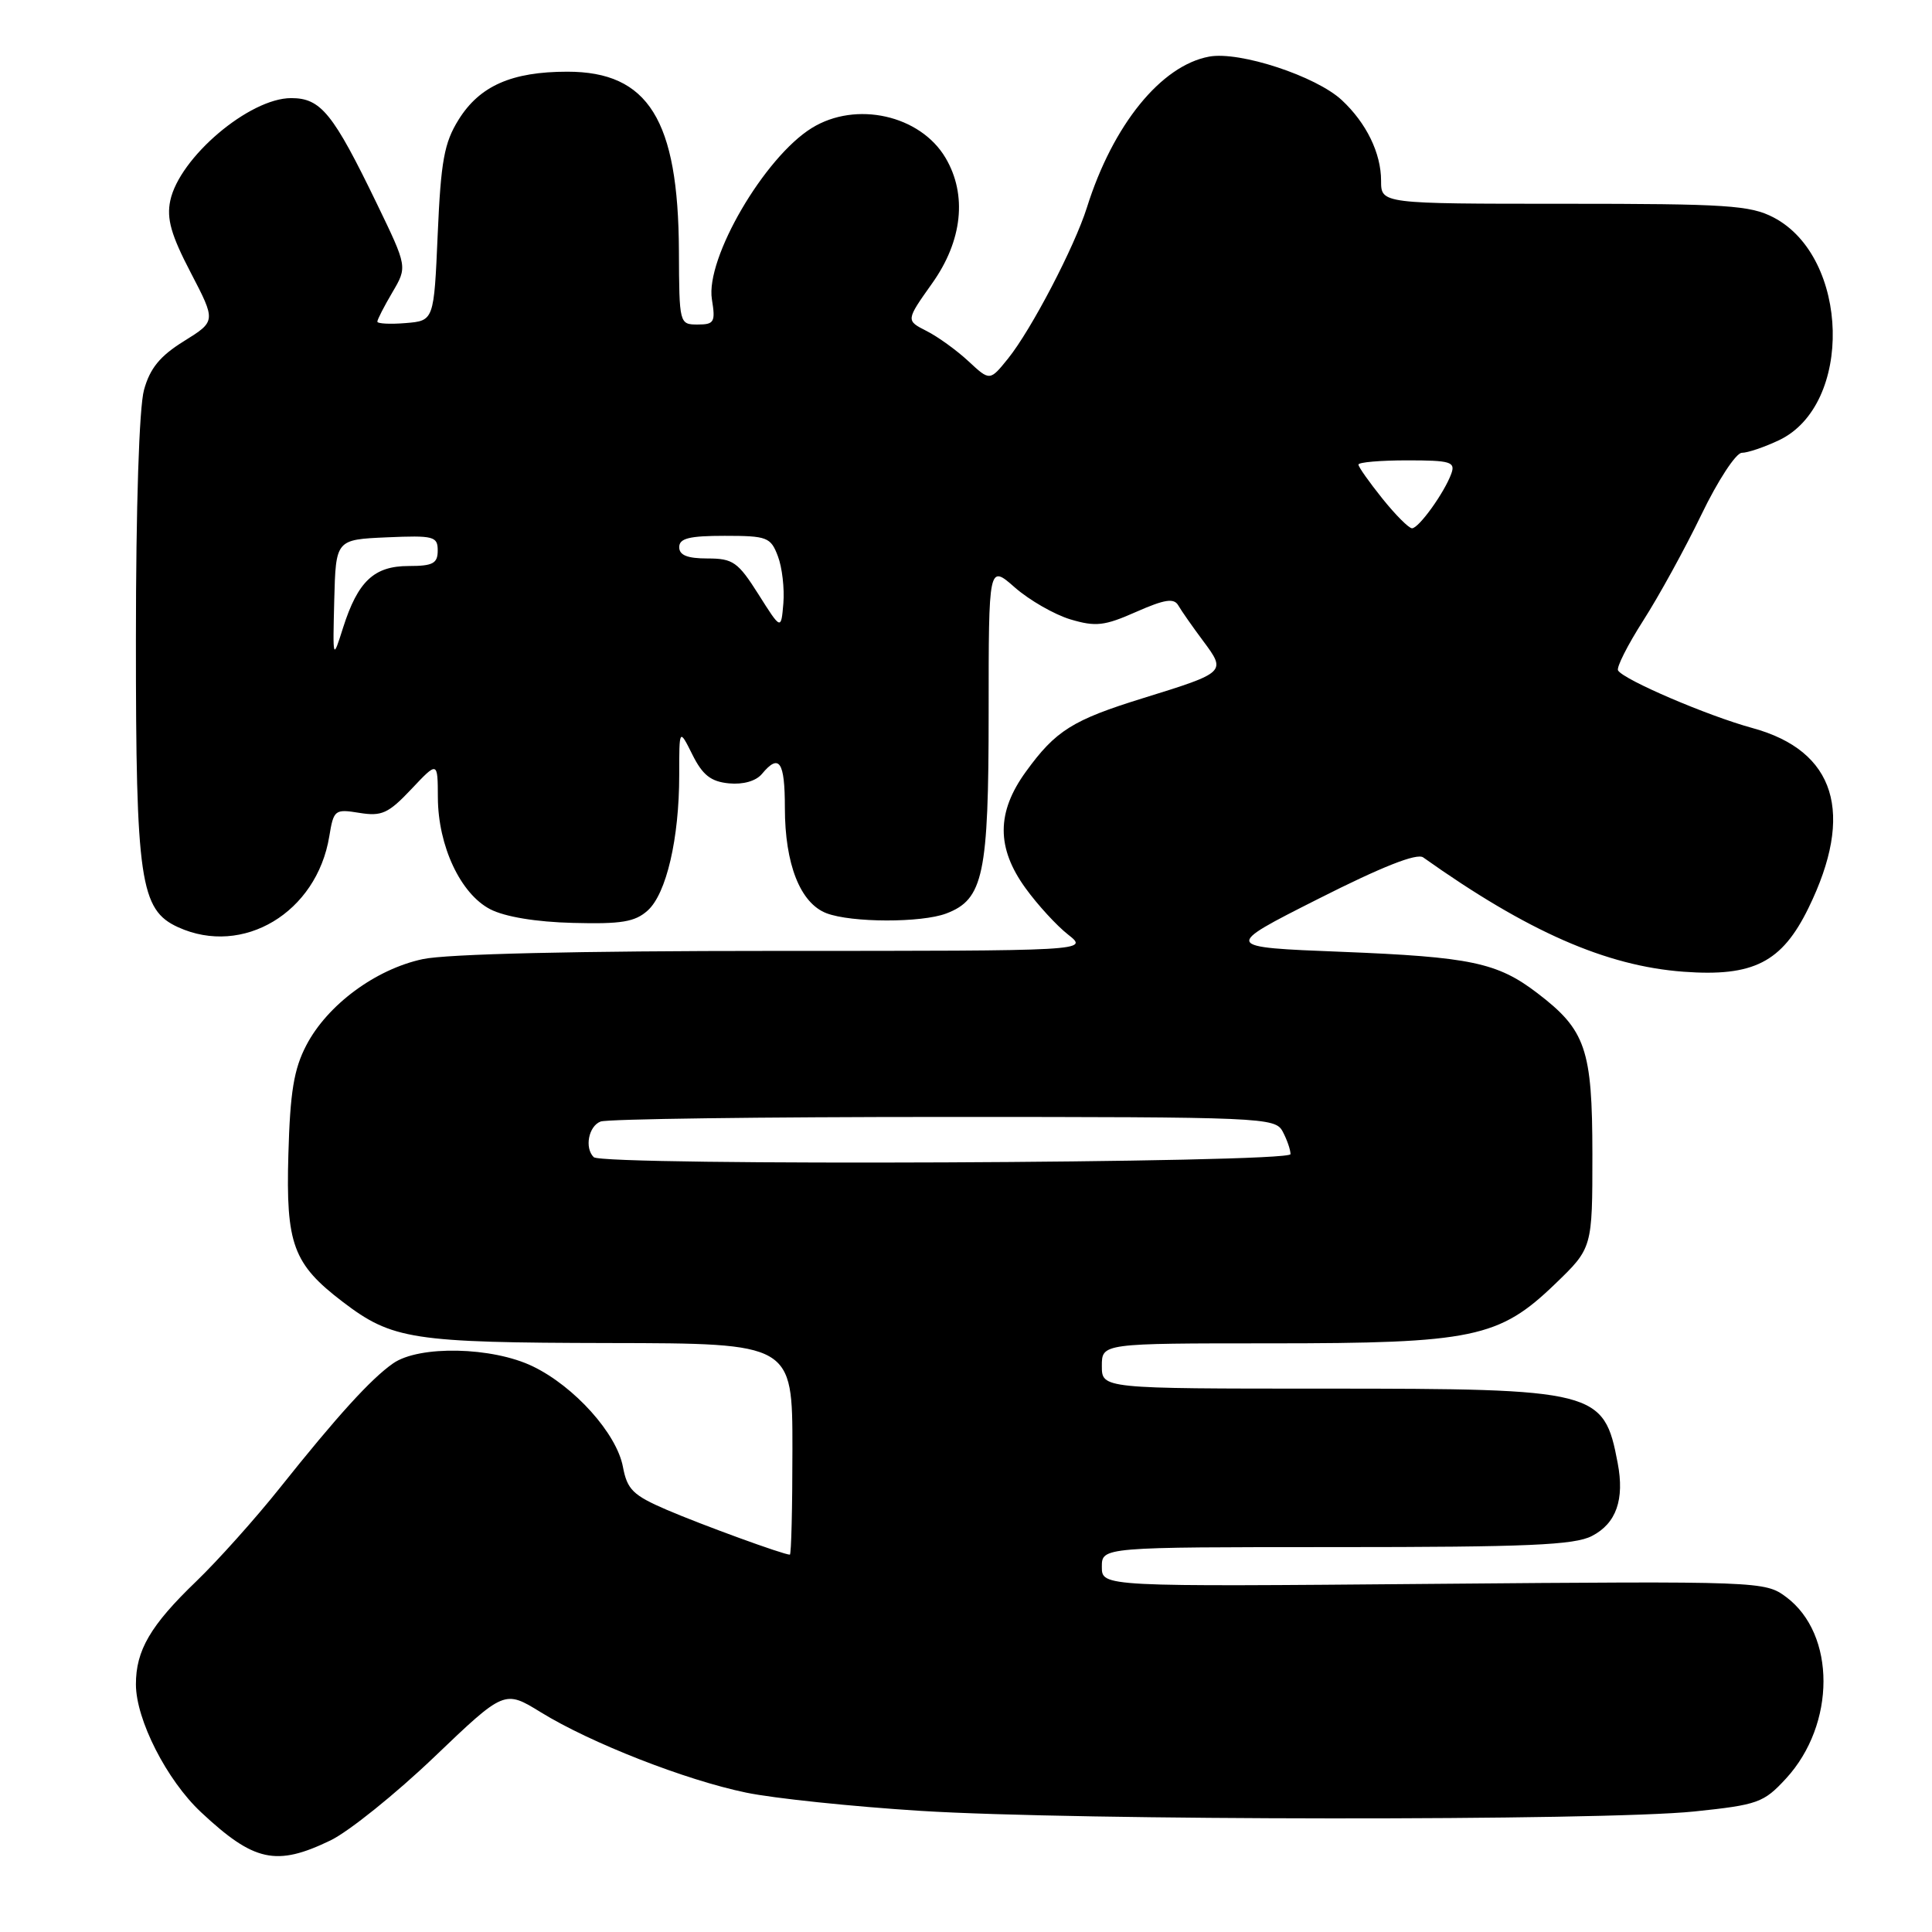 <?xml version="1.0" encoding="UTF-8" standalone="no"?>
<!DOCTYPE svg PUBLIC "-//W3C//DTD SVG 1.1//EN" "http://www.w3.org/Graphics/SVG/1.1/DTD/svg11.dtd" >
<svg xmlns="http://www.w3.org/2000/svg" xmlns:xlink="http://www.w3.org/1999/xlink" version="1.1" viewBox="0 0 256 256">
 <g >
 <path fill="currentColor"
d=" M 43.80 243.86 C 46.23 242.68 52.41 237.71 57.53 232.82 C 66.84 223.92 66.84 223.92 71.67 226.89 C 78.26 230.95 90.83 235.87 98.86 237.53 C 102.51 238.29 112.92 239.38 122.00 239.95 C 142.49 241.24 212.34 241.29 224.50 240.03 C 232.94 239.15 233.70 238.87 236.65 235.67 C 243.27 228.48 243.28 216.53 236.67 211.61 C 233.87 209.53 233.32 209.50 189.92 209.87 C 146.00 210.25 146.00 210.25 146.00 207.62 C 146.00 205.00 146.00 205.00 177.05 205.00 C 202.36 205.00 208.62 204.73 210.93 203.53 C 214.16 201.87 215.28 198.70 214.35 193.85 C 212.53 184.24 211.58 184.00 175.53 184.00 C 146.00 184.00 146.00 184.00 146.00 181.00 C 146.00 178.00 146.00 178.00 168.32 178.00 C 195.19 178.00 198.64 177.28 206.06 170.13 C 211.00 165.37 211.00 165.37 211.00 152.93 C 210.99 139.00 210.13 136.49 203.69 131.58 C 198.40 127.54 194.86 126.80 177.76 126.12 C 162.02 125.50 162.02 125.50 174.67 119.11 C 183.09 114.85 187.74 113.01 188.58 113.61 C 202.41 123.43 212.80 128.00 223.09 128.76 C 232.34 129.44 236.11 127.52 239.63 120.32 C 245.79 107.74 243.22 99.48 232.21 96.47 C 226.28 94.85 215.17 90.09 214.40 88.84 C 214.16 88.45 215.66 85.48 217.73 82.24 C 219.80 79.01 223.28 72.68 225.45 68.18 C 227.62 63.68 230.03 60.00 230.80 60.00 C 231.57 60.00 233.79 59.25 235.73 58.33 C 245.57 53.65 245.10 34.10 235.02 28.82 C 231.92 27.20 228.81 27.00 207.27 27.00 C 183.00 27.00 183.00 27.00 183.00 23.95 C 183.00 20.30 181.06 16.31 177.80 13.27 C 174.39 10.09 164.26 6.76 160.23 7.50 C 153.85 8.67 147.46 16.55 144.02 27.50 C 142.38 32.71 136.65 43.69 133.58 47.50 C 131.16 50.50 131.16 50.50 128.33 47.87 C 126.77 46.42 124.27 44.61 122.76 43.85 C 120.03 42.46 120.03 42.46 123.51 37.55 C 127.53 31.91 128.18 25.81 125.29 20.92 C 121.94 15.25 113.42 13.34 107.57 16.96 C 101.27 20.85 93.46 34.26 94.33 39.66 C 94.82 42.68 94.64 43.00 92.44 43.00 C 90.02 43.00 90.00 42.90 89.96 33.25 C 89.88 15.88 85.91 9.50 75.18 9.50 C 67.80 9.50 63.55 11.38 60.76 15.87 C 58.86 18.92 58.42 21.34 58.00 31.00 C 57.50 42.50 57.50 42.50 53.75 42.81 C 51.69 42.98 50.00 42.89 50.00 42.62 C 50.00 42.34 50.90 40.59 51.99 38.74 C 53.98 35.36 53.98 35.36 49.96 27.04 C 44.13 14.99 42.52 13.00 38.58 13.00 C 33.05 13.00 23.77 20.87 22.56 26.59 C 22.06 28.98 22.67 31.14 25.27 36.12 C 28.62 42.56 28.62 42.56 24.38 45.20 C 21.20 47.17 19.87 48.80 19.08 51.67 C 18.44 53.97 18.01 67.16 18.01 84.73 C 18.00 116.68 18.57 120.57 23.60 122.86 C 32.20 126.78 41.97 120.92 43.63 110.83 C 44.21 107.30 44.36 107.18 47.62 107.71 C 50.58 108.19 51.46 107.79 54.51 104.56 C 58.00 100.86 58.00 100.86 58.02 105.68 C 58.05 112.10 61.02 118.44 64.96 120.48 C 66.90 121.48 71.03 122.17 75.92 122.29 C 82.34 122.46 84.14 122.16 85.82 120.65 C 88.30 118.42 90.00 111.12 90.00 102.70 C 90.00 96.50 90.00 96.50 91.75 100.00 C 93.10 102.71 94.20 103.57 96.59 103.80 C 98.46 103.98 100.17 103.50 100.96 102.55 C 103.25 99.79 104.00 100.89 104.00 107.03 C 104.00 114.52 106.04 119.68 109.52 121.01 C 112.84 122.27 122.10 122.29 125.39 121.04 C 130.31 119.17 131.00 115.90 131.00 94.45 C 131.00 74.79 131.00 74.79 134.48 77.85 C 136.40 79.53 139.71 81.43 141.83 82.07 C 145.19 83.07 146.34 82.94 150.54 81.08 C 154.33 79.41 155.55 79.22 156.13 80.22 C 156.53 80.92 158.02 83.05 159.43 84.94 C 162.50 89.06 162.46 89.10 151.49 92.50 C 142.12 95.40 139.88 96.80 135.93 102.26 C 132.03 107.63 132.02 112.35 135.89 117.69 C 137.48 119.89 140.02 122.66 141.53 123.84 C 144.27 126.00 144.27 126.00 102.68 126.00 C 76.40 126.00 59.23 126.40 56.01 127.09 C 49.76 128.43 43.38 133.15 40.59 138.50 C 38.94 141.66 38.44 144.69 38.21 153.00 C 37.87 164.87 38.84 167.49 45.41 172.50 C 51.97 177.50 54.59 177.91 80.75 177.96 C 105.00 178.00 105.00 178.00 105.00 192.00 C 105.00 199.70 104.85 206.00 104.66 206.00 C 103.81 206.00 93.01 202.06 88.35 200.06 C 83.87 198.13 83.11 197.38 82.54 194.36 C 81.71 189.95 76.13 183.73 70.62 181.06 C 65.24 178.45 55.53 178.24 52.08 180.66 C 49.14 182.71 44.66 187.65 37.07 197.17 C 33.86 201.20 28.89 206.75 26.04 209.50 C 19.93 215.37 18.00 218.68 18.01 223.20 C 18.02 227.88 22.10 235.88 26.63 240.12 C 33.66 246.70 36.60 247.34 43.80 243.86 Z  M 78.67 153.33 C 77.43 152.10 77.99 149.22 79.58 148.61 C 80.45 148.27 100.91 148.00 125.05 148.00 C 167.41 148.00 168.97 148.07 169.96 149.93 C 170.53 151.00 171.00 152.35 171.00 152.93 C 171.00 154.12 79.85 154.52 78.67 153.33 Z  M 44.29 79.50 C 44.50 71.50 44.50 71.50 51.25 71.20 C 57.48 70.93 58.00 71.07 58.00 72.95 C 58.00 74.66 57.36 75.00 54.15 75.00 C 49.56 75.00 47.42 77.02 45.46 83.17 C 44.09 87.50 44.09 87.50 44.29 79.50 Z  M 100.50 78.75 C 97.79 74.47 97.13 74.00 93.75 74.00 C 91.08 74.00 90.00 73.57 90.00 72.50 C 90.00 71.33 91.34 71.00 96.02 71.00 C 101.65 71.00 102.12 71.18 103.07 73.69 C 103.64 75.17 103.96 77.99 103.80 79.94 C 103.50 83.50 103.50 83.50 100.50 78.75 Z  M 183.17 66.06 C 181.43 63.89 180.00 61.87 180.00 61.56 C 180.00 61.25 182.91 61.00 186.47 61.00 C 192.20 61.00 192.87 61.20 192.31 62.75 C 191.40 65.27 188.00 70.00 187.10 70.00 C 186.68 70.00 184.91 68.23 183.17 66.06 Z "/>
</g>
</svg>
